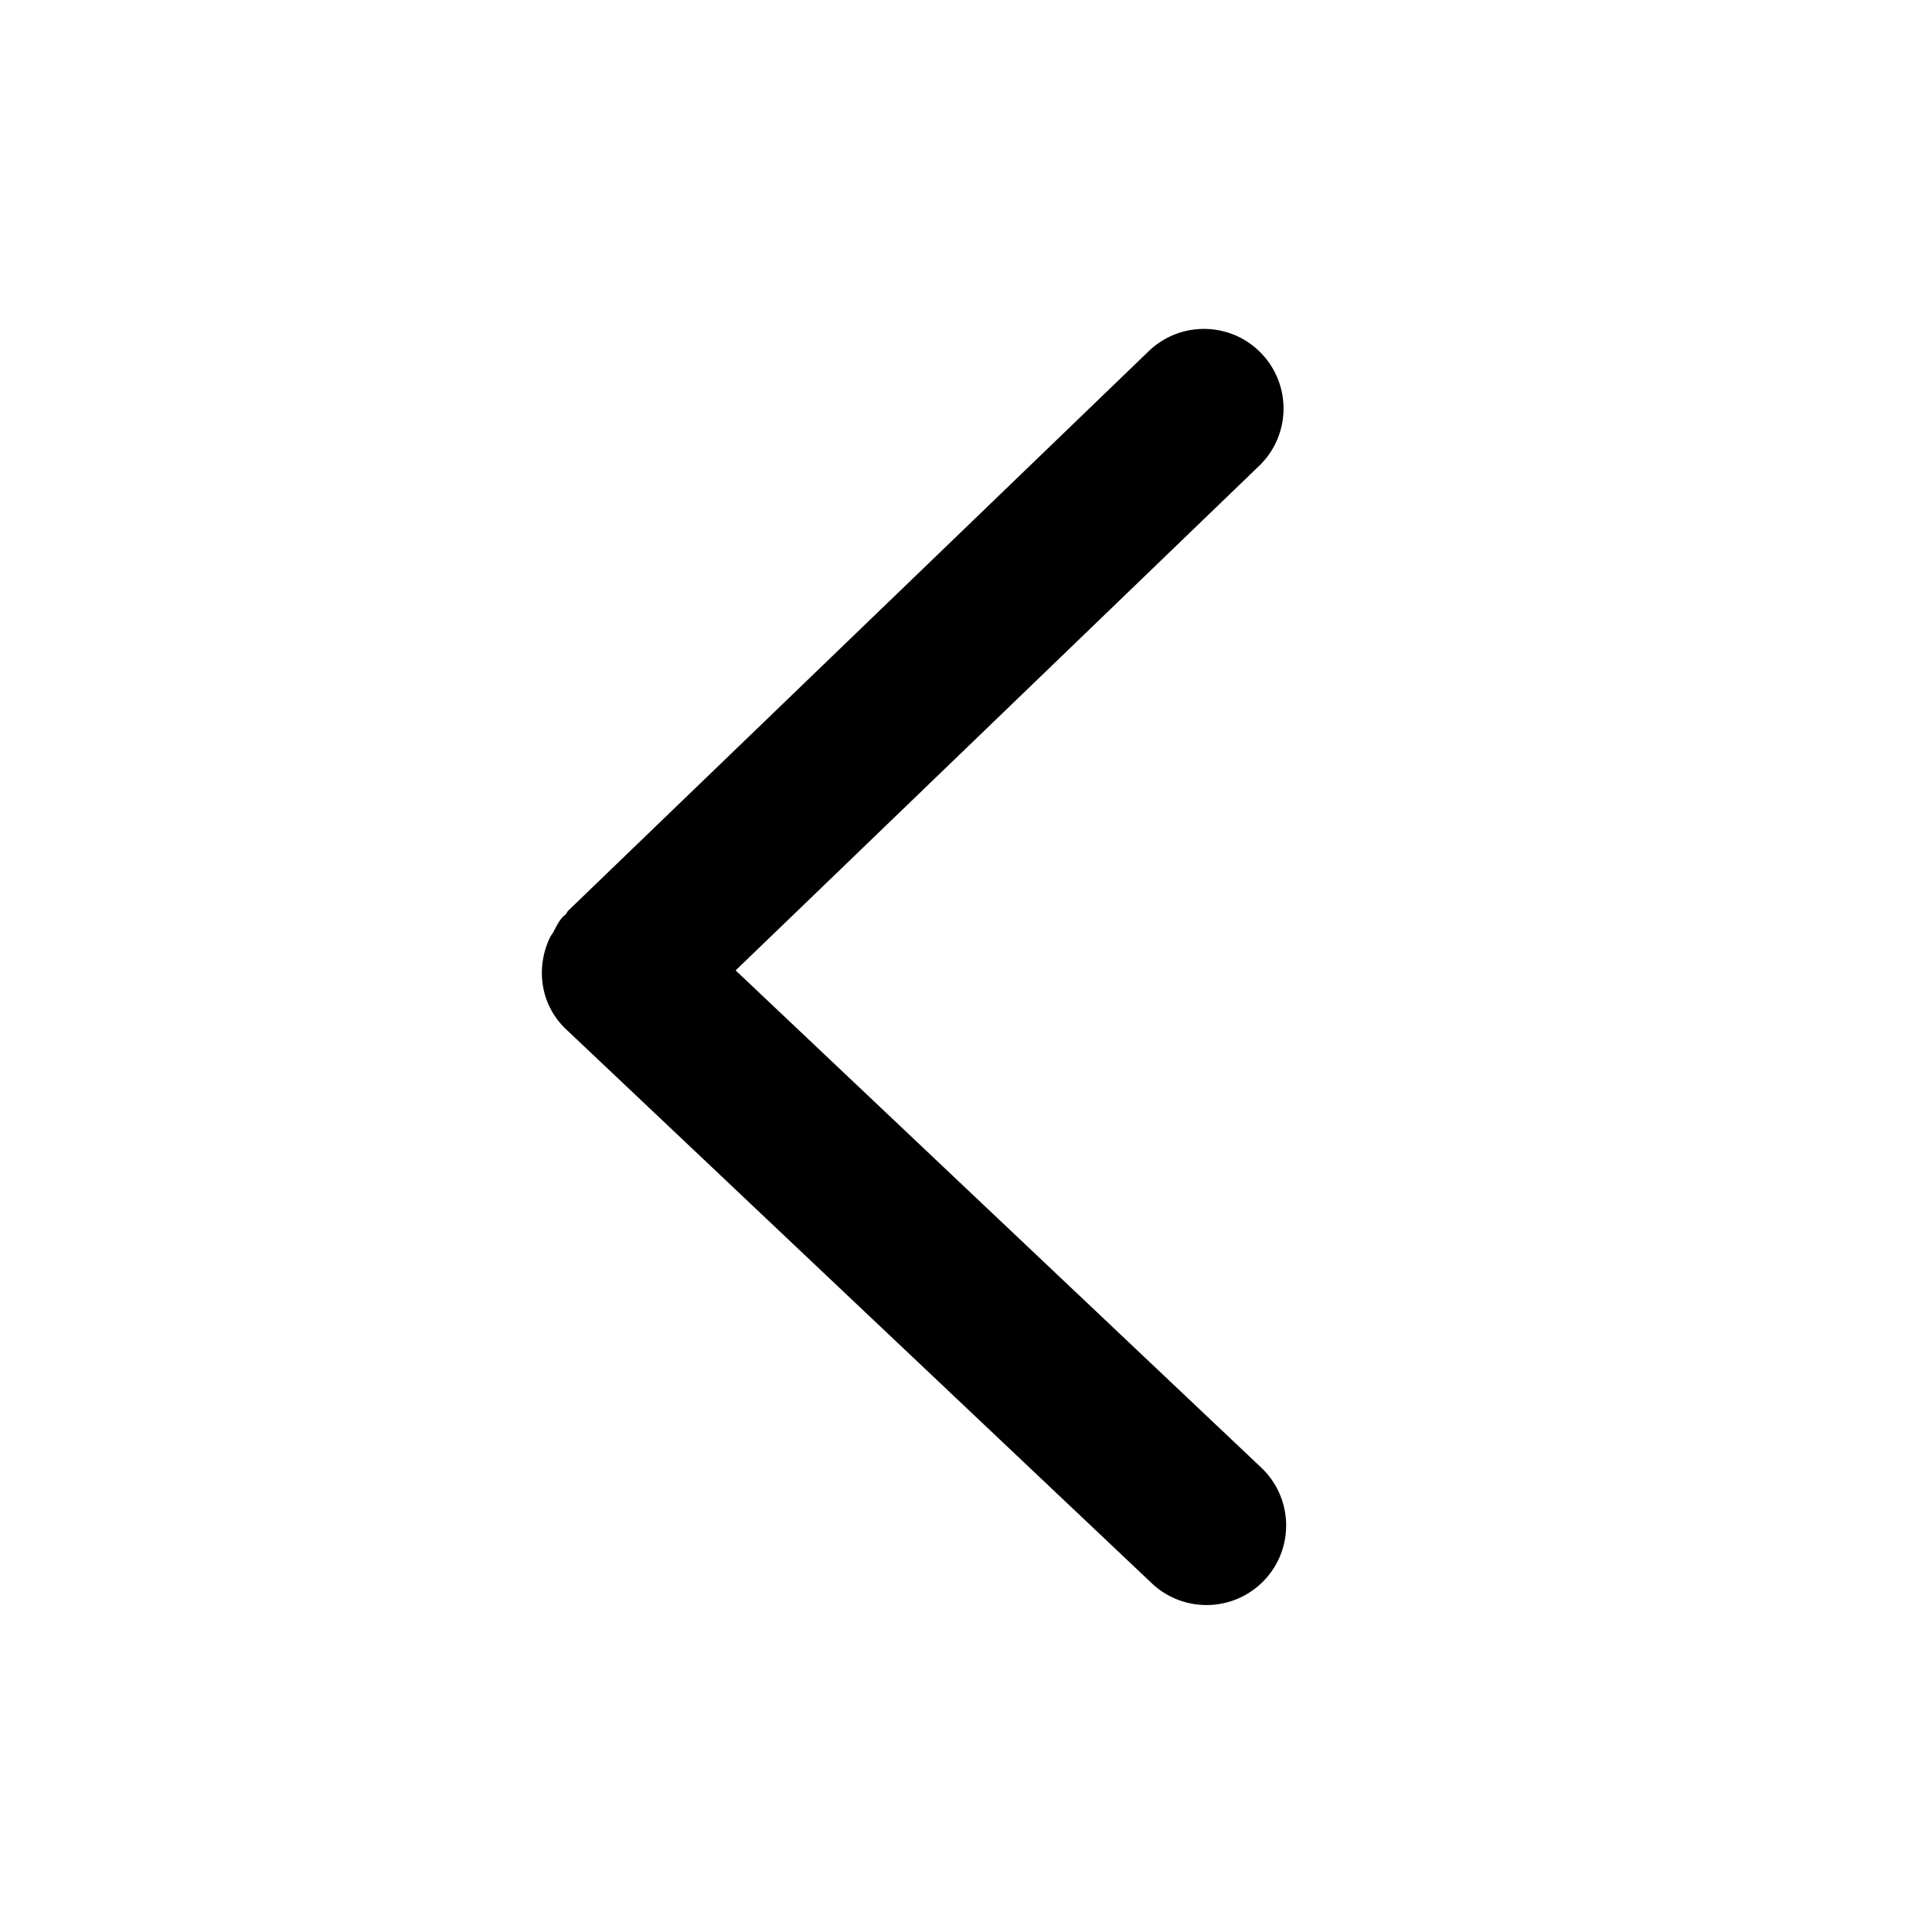 <?xml version="1.0" standalone="no"?><!DOCTYPE svg PUBLIC "-//W3C//DTD SVG 1.1//EN" "http://www.w3.org/Graphics/SVG/1.1/DTD/svg11.dtd"><svg
        class="icon" viewBox="0 0 1024 1024" version="1.1" xmlns="http://www.w3.org/2000/svg" xmlns:xlink="http://www.w3.org/1999/xlink" width="200" height="200"><defs><style type="text/css"></style></defs><path d="M293.103 494.31c-0.45 0.871-1.181 1.603-1.575 2.503-7.734 16.087-5.203 35.775 8.494 48.712L610.494 839.178c16.931 16.003 43.622 15.244 59.653-1.66 16.003-16.93 15.272-43.621-1.66-59.652L389.91 514.334l277.482-267.44c16.762-16.172 17.268-42.863 1.096-59.653-8.268-8.607-19.321-12.91-30.375-12.91a42.106 42.106 0 0 0-29.278 11.813l-307.659 296.522c-0.59 0.59-0.816 1.406-1.406 2.025-0.45 0.421-0.928 0.73-1.378 1.18-2.391 2.504-3.657 5.57-5.288 8.438z"></path></svg>